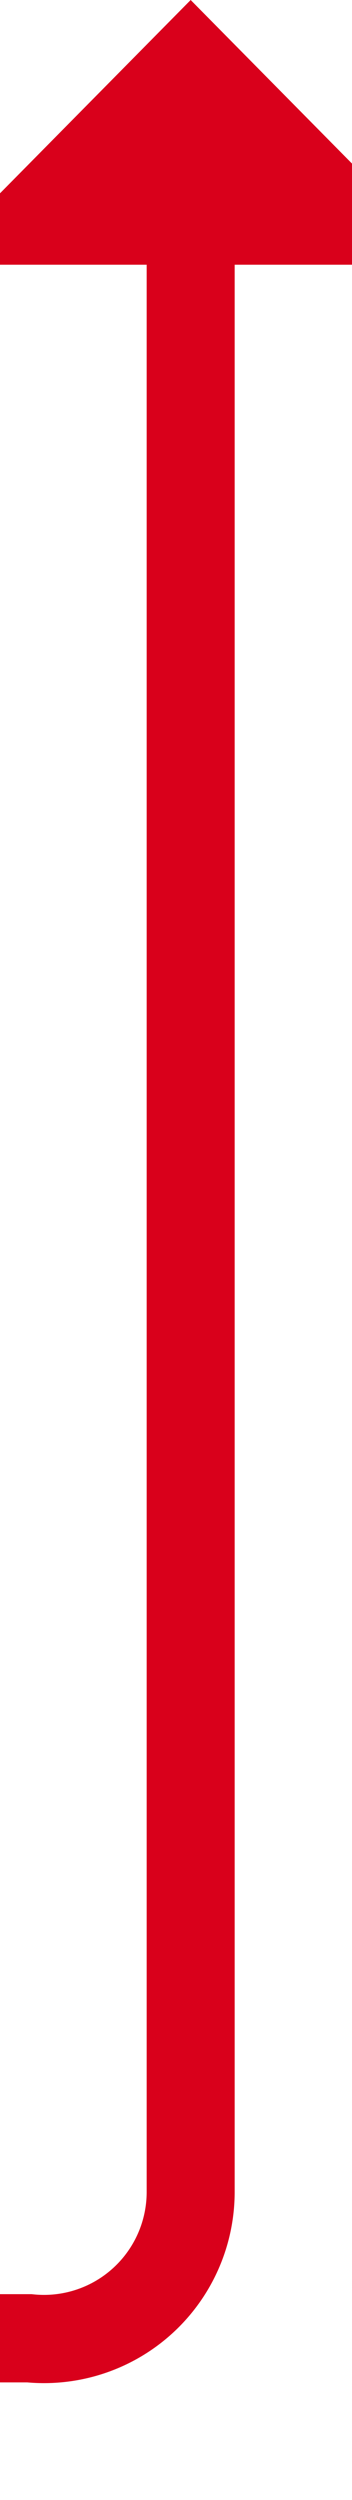﻿<?xml version="1.0" encoding="utf-8"?>
<svg version="1.1" xmlns:xlink="http://www.w3.org/1999/xlink" width="12px" height="85px" preserveAspectRatio="xMidYMin meet" viewBox="2326 1139  10 85" xmlns="http://www.w3.org/2000/svg">
  <path d="M 1059 1038.5  L 1046.5 1038.5  A 5 5 0 0 0 1042 1043.5 L 1042 1213  A 5 5 0 0 0 1047 1218.5 L 2326 1218.5  A 5 5 0 0 0 2331.5 1213.5 L 2331.5 1146  " stroke-width="3" stroke="#d9001b" fill="none" />
  <path d="M 2340.4 1148  L 2331.5 1139  L 2322.6 1148  L 2340.4 1148  Z " fill-rule="nonzero" fill="#d9001b" stroke="none" />
</svg>